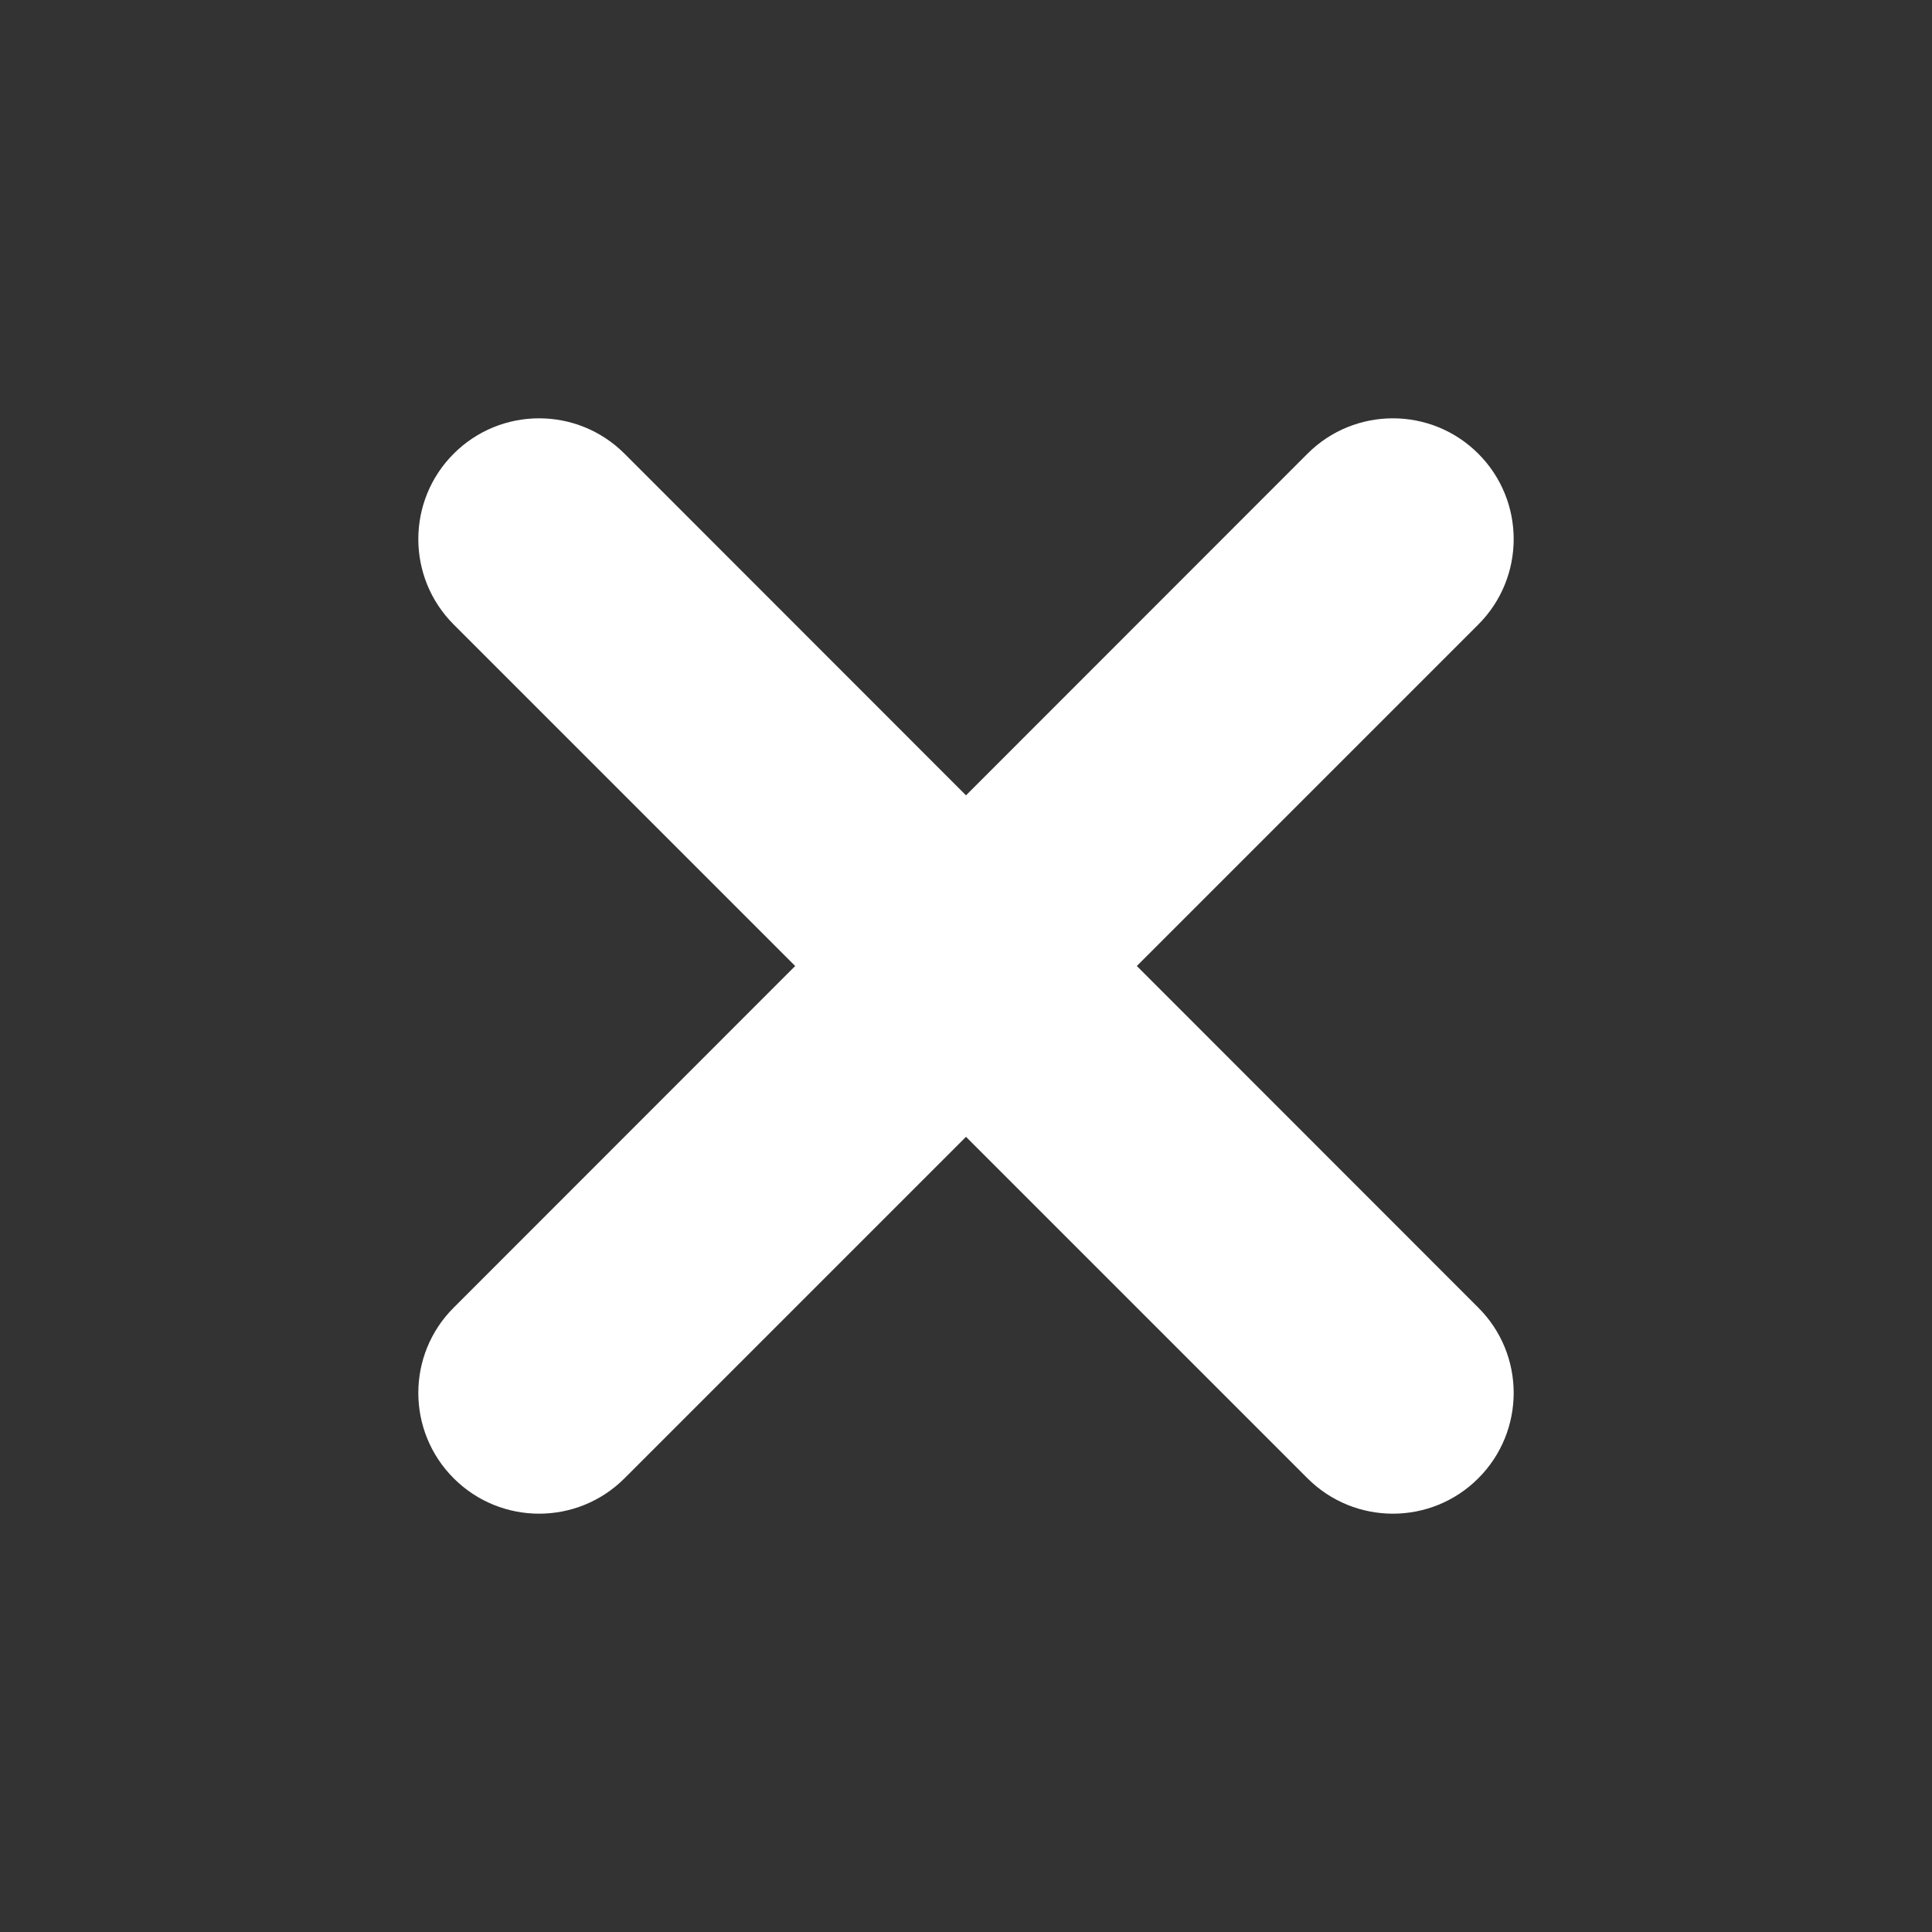 <svg width="12" height="12" viewBox="0 0 12 12" fill="none" xmlns="http://www.w3.org/2000/svg">
    <rect x="0" y="0" width="12" height="12" fill="#333333" stroke="none"/>
    <g clip-path="url(#clip0_85_589)">
        <path fill-rule="evenodd" clip-rule="evenodd" d="M9.182 2.818C8.889 2.525 8.414 2.525 8.121 2.818L6 4.94L3.879 2.818C3.586 2.525 3.111 2.525 2.818 2.818C2.525 3.111 2.525 3.586 2.818 3.879L4.939 6L2.818 8.122C2.525 8.414 2.525 8.889 2.818 9.182C3.111 9.475 3.586 9.475 3.879 9.182L6 7.061L8.121 9.182C8.414 9.475 8.889 9.475 9.182 9.182C9.475 8.889 9.475 8.414 9.182 8.122L7.061 6L9.182 3.879C9.475 3.586 9.475 3.111 9.182 2.818Z" fill="white"/>
    </g>
    <defs>
        <clipPath id="clip0_85_589">
            <rect width="12" height="12" fill="white"/>
        </clipPath>
    </defs>
</svg>
